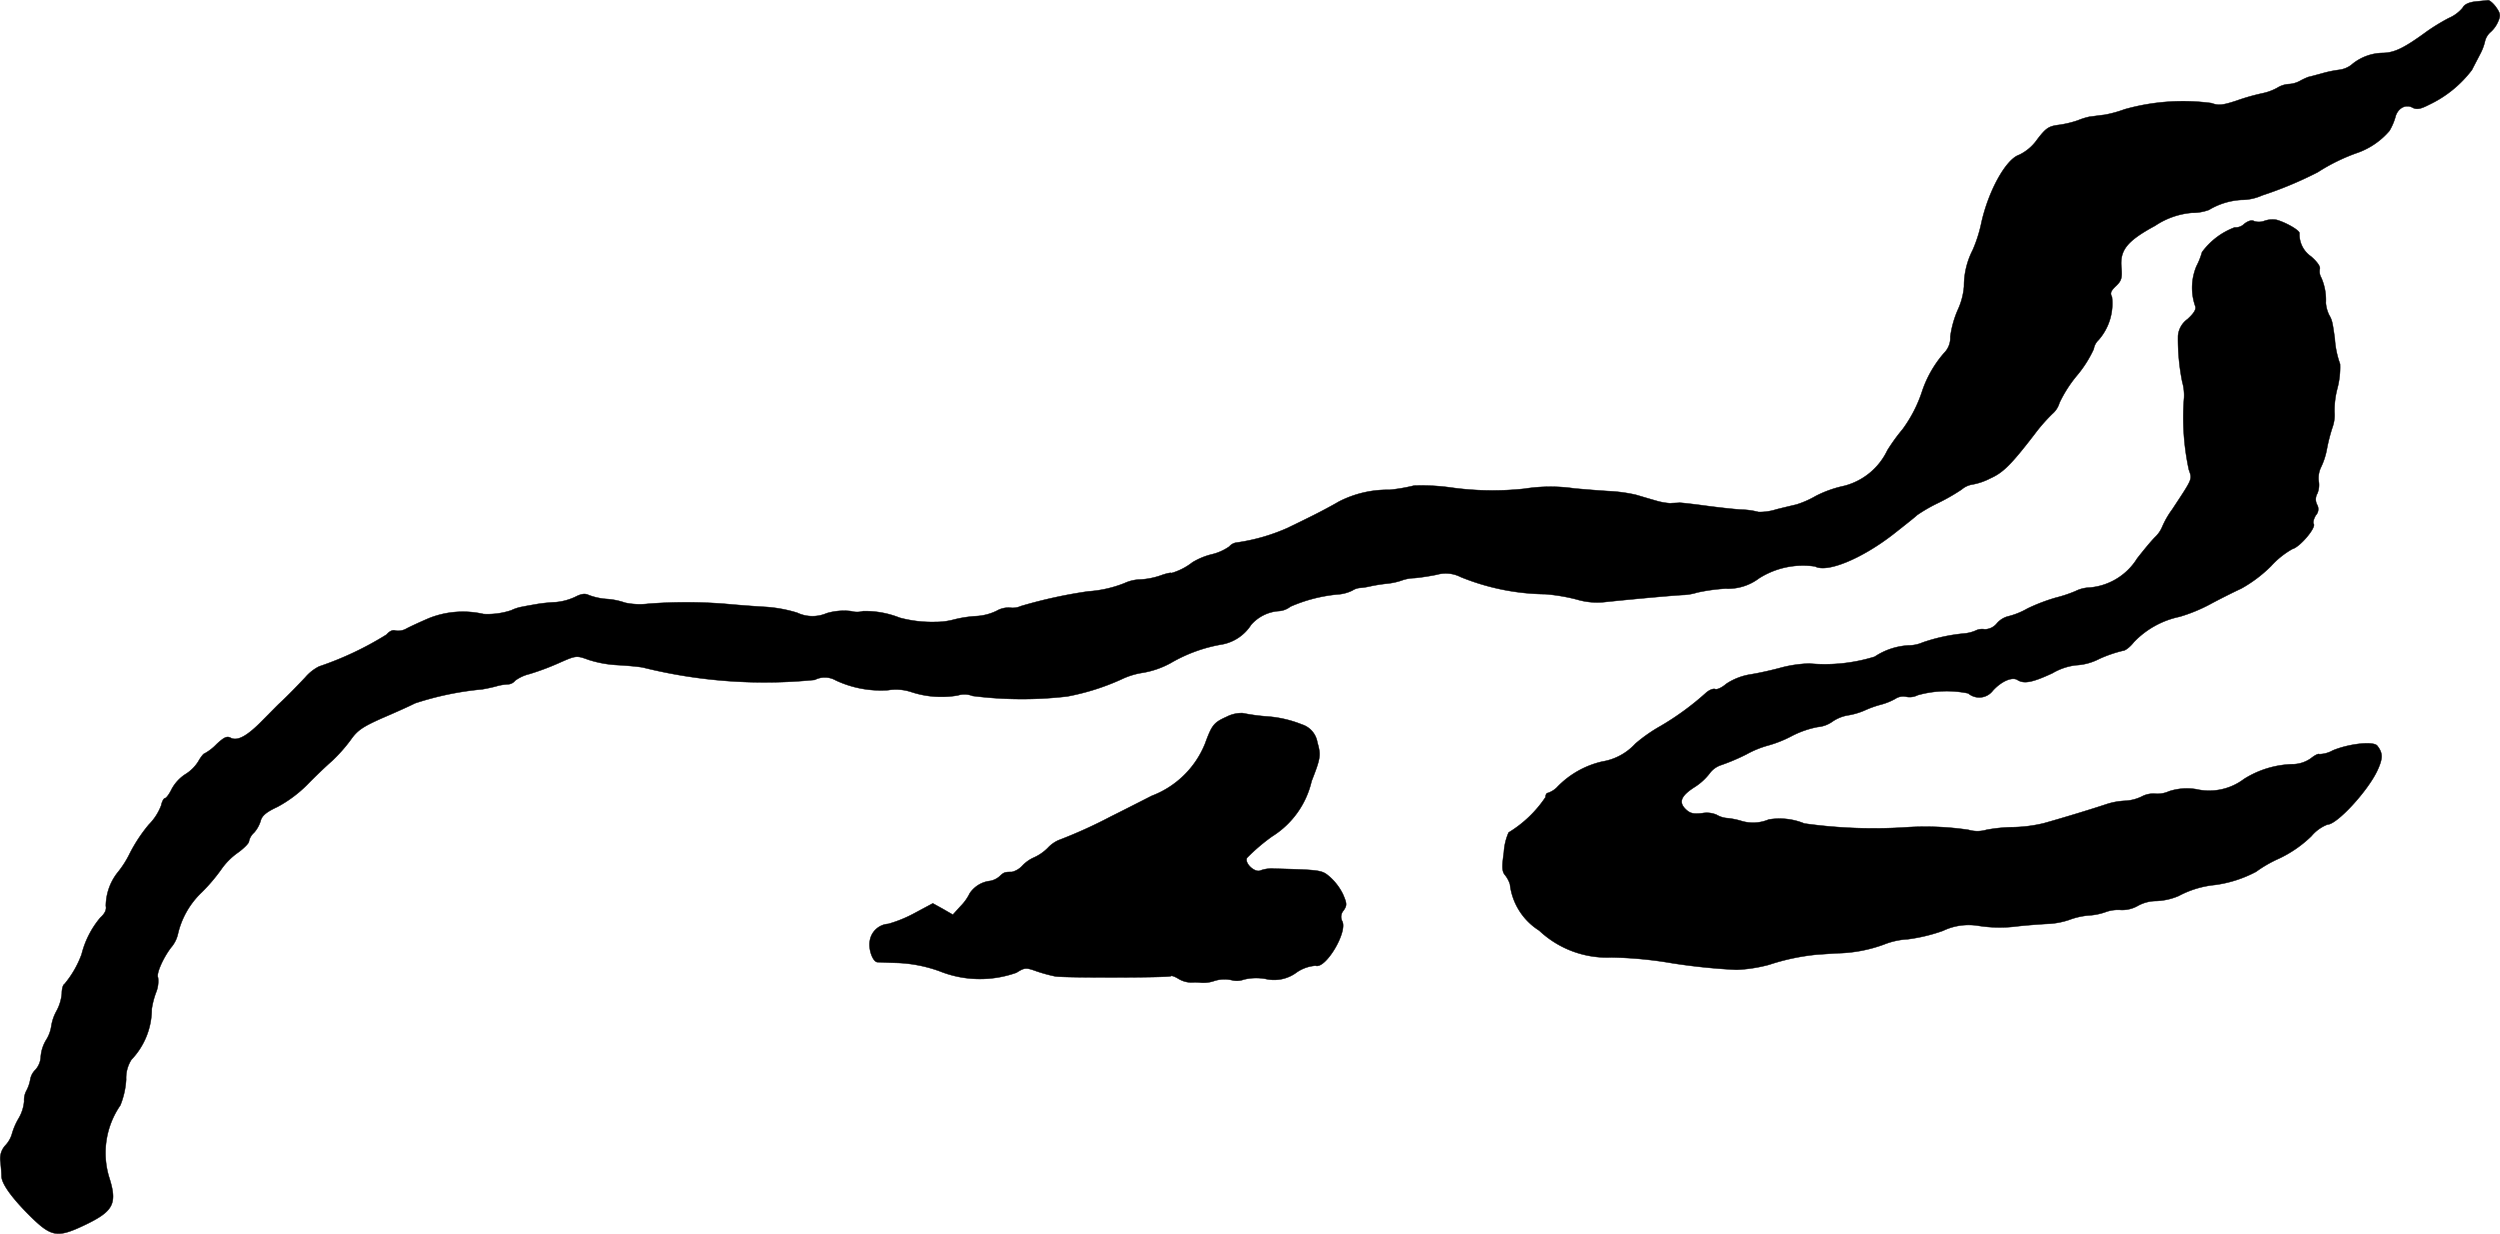 <?xml version="1.0" encoding="UTF-8"?>
<svg xmlns="http://www.w3.org/2000/svg"
     version="1.1"
     width="20.271mm"
     height="10.004mm"
     viewBox="0 0 57.46 28.357">
   <defs>
      <style type="text/css"><![CDATA[
      .a {
        stroke: #000;
        stroke-linecap: round;
        stroke-linejoin: round;
        stroke-width: 0.01px;
      }
    ]]></style>
   </defs>
   <path class="a"
         d="M56.892.036c-.151.018-.254.067-.291.145a.858.858,0,0,1-.321.236,4.736,4.736,0,0,0-.497.303c-.521.382-.745.491-1.012.497a1.138,1.138,0,0,0-.733.279.587.587,0,0,1-.273.109,2.715,2.715,0,0,0-.406.085c-.133.036-.267.073-.303.079a1.572,1.572,0,0,0-.194.091.604.604,0,0,1-.26.073.572.572,0,0,0-.26.085,1.209,1.209,0,0,1-.345.127,4.848,4.848,0,0,0-.594.17c-.315.103-.412.115-.575.055A4.949,4.949,0,0,0,48.83,2.513a2.712,2.712,0,0,1-.466.127c-.115.012-.267.036-.333.042a1.529,1.529,0,0,0-.273.085,2.366,2.366,0,0,1-.43.103c-.242.03-.303.073-.503.333a1.068,1.068,0,0,1-.418.357c-.309.103-.721.854-.878,1.611a3.206,3.206,0,0,1-.188.575,1.805,1.805,0,0,0-.2.836,1.59,1.59,0,0,1-.145.545,2.287,2.287,0,0,0-.17.612.492.492,0,0,1-.145.376,2.6,2.6,0,0,0-.497.86,3.1,3.1,0,0,1-.454.89,4.289,4.289,0,0,0-.351.485,1.515,1.515,0,0,1-.993.818,2.625,2.625,0,0,0-.648.23,2.211,2.211,0,0,1-.454.2c-.055.012-.26.061-.454.109a1.267,1.267,0,0,1-.412.061,1.688,1.688,0,0,0-.394-.055c-.194-.012-.569-.055-.836-.091s-.533-.067-.588-.067c-.061.006-.157.006-.212.012a1.504,1.504,0,0,1-.333-.061c-.127-.036-.333-.097-.454-.133a3.614,3.614,0,0,0-.624-.085c-.218-.012-.569-.042-.787-.061a3.847,3.847,0,0,0-1.151.006,6.833,6.833,0,0,1-1.708-.03,4.962,4.962,0,0,0-.83-.042,4.029,4.029,0,0,1-.563.097,2.457,2.457,0,0,0-1.169.273c-.133.079-.394.218-.575.309s-.454.224-.606.297a4.383,4.383,0,0,1-1.163.333.263.263,0,0,0-.17.091,1.16,1.16,0,0,1-.412.182,1.592,1.592,0,0,0-.436.182,1.433,1.433,0,0,1-.485.248c0-.018-.115.006-.248.055a1.716,1.716,0,0,1-.46.091.919.919,0,0,0-.369.085,2.739,2.739,0,0,1-.83.188,10.939,10.939,0,0,0-1.551.339.454.454,0,0,1-.248.036.542.542,0,0,0-.309.073,1.23,1.23,0,0,1-.466.121,2.772,2.772,0,0,0-.515.079,1.595,1.595,0,0,1-.424.055,2.857,2.857,0,0,1-.824-.097,2.142,2.142,0,0,0-.842-.151.503.503,0,0,1-.273,0,1.399,1.399,0,0,0-.563.048.822.822,0,0,1-.678-.012,3.187,3.187,0,0,0-.715-.133c-.224-.012-.624-.042-.89-.067a11.305,11.305,0,0,0-1.817-.006,1.61,1.61,0,0,1-.533-.024,1.623,1.623,0,0,0-.412-.085,1.452,1.452,0,0,1-.424-.091c-.085-.042-.17-.03-.309.042a1.328,1.328,0,0,1-.442.121,4.012,4.012,0,0,0-.424.042c-.097.018-.248.042-.333.061a.957.957,0,0,0-.273.085,1.723,1.723,0,0,1-.636.085,2.118,2.118,0,0,0-1.242.091c-.2.085-.436.194-.527.242a.38.38,0,0,1-.254.048c-.061-.024-.139.012-.206.091a7.407,7.407,0,0,1-1.551.733,1.027,1.027,0,0,0-.315.248c-.212.224-.388.406-.588.594-.042.036-.206.206-.376.376-.369.382-.594.503-.751.424-.085-.048-.151-.018-.327.145a1.146,1.146,0,0,1-.273.212c-.024,0-.091.085-.145.182a.924.924,0,0,1-.309.303.94.94,0,0,0-.303.333c-.055.115-.127.212-.157.212-.024,0-.067.073-.085.164a1.256,1.256,0,0,1-.285.442,3.566,3.566,0,0,0-.436.66,2.265,2.265,0,0,1-.291.454,1.258,1.258,0,0,0-.26.757c.018.079-.018.17-.127.267a2.103,2.103,0,0,0-.43.842,2.3,2.3,0,0,1-.394.684c-.036.018-.061.115-.061.218a1.03,1.03,0,0,1-.121.4,1.046,1.046,0,0,0-.121.351.822.822,0,0,1-.121.321.877.877,0,0,0-.121.376.485.485,0,0,1-.121.303.408.408,0,0,0-.121.23.861.861,0,0,1-.085.248.453.453,0,0,0-.055.248.927.927,0,0,1-.127.394,1.532,1.532,0,0,0-.157.369.656.656,0,0,1-.145.248.448.448,0,0,0-.115.382c.012.115.024.26.024.327,0,.176.248.515.678.939.478.466.612.485,1.266.17.636-.309.721-.485.527-1.09a1.926,1.926,0,0,1,.26-1.647,1.863,1.863,0,0,0,.133-.594.787.787,0,0,1,.121-.454A1.69,1.69,0,0,0,3.488,23.191a1.864,1.864,0,0,1,.097-.376.694.694,0,0,0,.048-.345c-.048-.079.109-.442.297-.69a.716.716,0,0,0,.157-.303,1.916,1.916,0,0,1,.551-.969,4.016,4.016,0,0,0,.448-.527,1.569,1.569,0,0,1,.388-.388c.133-.097.248-.212.248-.254A.365.365,0,0,1,5.838,19.139a.727.727,0,0,0,.151-.267c.03-.121.127-.206.388-.327a2.926,2.926,0,0,0,.678-.503c.182-.188.442-.436.575-.551a3.618,3.618,0,0,0,.43-.485c.157-.224.279-.303.727-.503.297-.127.636-.279.751-.339a7,7,0,0,1,1.545-.321c.103-.018.248-.048.333-.073a1.164,1.164,0,0,1,.254-.042.221.221,0,0,0,.17-.085.917.917,0,0,1,.327-.151,5.815,5.815,0,0,0,.666-.248c.412-.182.412-.182.697-.079a2.615,2.615,0,0,0,.672.121c.218.012.478.036.575.055a11.592,11.592,0,0,0,3.949.285.507.507,0,0,1,.485.012,2.446,2.446,0,0,0,1.205.224,1.12,1.12,0,0,1,.527.042,2.211,2.211,0,0,0,1.072.079.504.504,0,0,1,.339.012,8.989,8.989,0,0,0,2.174.012,5.393,5.393,0,0,0,1.248-.394,1.736,1.736,0,0,1,.491-.151,2.032,2.032,0,0,0,.642-.224,3.501,3.501,0,0,1,1.193-.43,1.012,1.012,0,0,0,.654-.448.931.931,0,0,1,.624-.315.489.489,0,0,0,.279-.103,3.52,3.52,0,0,1,1.139-.285.911.911,0,0,0,.285-.085.383.383,0,0,1,.182-.061,1.45,1.45,0,0,0,.2-.03,3.67,3.67,0,0,1,.412-.067,1.525,1.525,0,0,0,.321-.067.958.958,0,0,1,.315-.061c.139-.012.369-.048.515-.079a.753.753,0,0,1,.545.055,5.317,5.317,0,0,0,1.95.394,4.289,4.289,0,0,1,.715.121,1.638,1.638,0,0,0,.636.061c.751-.079,1.72-.164,1.829-.164a1.287,1.287,0,0,0,.303-.055,4.192,4.192,0,0,1,.654-.091,1.178,1.178,0,0,0,.769-.236,1.886,1.886,0,0,1,1.29-.273c.273.151,1.066-.176,1.787-.733.254-.2.509-.4.557-.448a3.668,3.668,0,0,1,.485-.279,4.589,4.589,0,0,0,.539-.309.497.497,0,0,1,.248-.115,1.434,1.434,0,0,0,.406-.139c.297-.133.472-.303,1.018-1.012a4.012,4.012,0,0,1,.412-.472.527.527,0,0,0,.164-.254,2.984,2.984,0,0,1,.394-.618,2.684,2.684,0,0,0,.394-.618.363.363,0,0,1,.109-.206,1.271,1.271,0,0,0,.309-.993c-.048-.085-.024-.139.091-.248.127-.121.145-.182.127-.418-.042-.406.127-.618.775-.969a1.789,1.789,0,0,1,.842-.297,1.096,1.096,0,0,0,.394-.067,1.628,1.628,0,0,1,.745-.23,1.174,1.174,0,0,0,.478-.103,8.796,8.796,0,0,0,1.278-.533,4.345,4.345,0,0,1,.933-.454,1.726,1.726,0,0,0,.715-.497,1.353,1.353,0,0,0,.133-.303c.048-.212.236-.321.4-.23.091.048.176.036.376-.067a2.659,2.659,0,0,0,.987-.8c.055-.109.139-.267.188-.363A1.181,1.181,0,0,0,57.116.944a.411.411,0,0,1,.133-.212.688.688,0,0,0,.17-.242c.061-.139.048-.188-.055-.333-.067-.091-.151-.157-.182-.151C57.146.011,57.013.024,56.892.036Z"/>
   <path class="a"
         d="M51.586,5.142a.283.283,0,0,1-.224.085,1.643,1.643,0,0,0-.751.569,1.651,1.651,0,0,1-.127.321,1.281,1.281,0,0,0-.03.915c.03.073-.024.164-.176.303a.527.527,0,0,0-.218.382,4.954,4.954,0,0,0,.097,1.06,1.131,1.131,0,0,1,.042.363,5.689,5.689,0,0,0,.109,1.654c.079.23.097.188-.382.915a2.011,2.011,0,0,0-.23.4.699.699,0,0,1-.164.236c-.097.097-.279.321-.412.491a1.425,1.425,0,0,1-1.145.672.789.789,0,0,0-.273.079,3.031,3.031,0,0,1-.454.151,4.23,4.23,0,0,0-.648.248,1.708,1.708,0,0,1-.454.182.514.514,0,0,0-.248.157.365.365,0,0,1-.279.139.337.337,0,0,0-.212.03.849.849,0,0,1-.273.067,4.086,4.086,0,0,0-.945.206.814.814,0,0,1-.321.067,1.559,1.559,0,0,0-.781.26,3.869,3.869,0,0,1-1.502.157,2.877,2.877,0,0,0-.636.091c-.17.048-.485.121-.703.157a1.411,1.411,0,0,0-.569.218c-.097.085-.212.139-.254.121-.048-.018-.145.024-.218.091a6.362,6.362,0,0,1-1.036.757,3.603,3.603,0,0,0-.581.406,1.32,1.32,0,0,1-.763.412,2.084,2.084,0,0,0-1.048.6.544.544,0,0,1-.2.121c-.03,0-.055.042-.055.097a2.717,2.717,0,0,1-.848.812,1.321,1.321,0,0,0-.109.454c-.048.339-.042.442.024.521a.662.662,0,0,1,.115.212,1.455,1.455,0,0,0,.672,1.066,2.276,2.276,0,0,0,1.66.618,9.142,9.142,0,0,1,1.399.133,13.942,13.942,0,0,0,1.478.151,3.447,3.447,0,0,0,.745-.115,5.046,5.046,0,0,1,1.127-.236c.2-.012.424-.03.491-.03a3.295,3.295,0,0,0,1.024-.2,1.742,1.742,0,0,1,.551-.121,3.911,3.911,0,0,0,.806-.194,1.371,1.371,0,0,1,.818-.115,3.133,3.133,0,0,0,.89.012c.151-.018.448-.042.666-.055a1.799,1.799,0,0,0,.521-.091,1.701,1.701,0,0,1,.442-.103,1.396,1.396,0,0,0,.418-.085.838.838,0,0,1,.333-.042.73.73,0,0,0,.394-.097.889.889,0,0,1,.418-.109,1.438,1.438,0,0,0,.515-.115,2.244,2.244,0,0,1,.836-.254,2.797,2.797,0,0,0,.945-.303,2.926,2.926,0,0,1,.527-.303,2.738,2.738,0,0,0,.745-.515.92.92,0,0,1,.369-.267c.218,0,.921-.763,1.145-1.236.133-.285.133-.406,0-.575-.085-.109-.648-.048-1.024.109a.655.655,0,0,1-.309.085c-.018-.018-.103.024-.194.097a.741.741,0,0,1-.382.133,2.205,2.205,0,0,0-1.151.339,1.328,1.328,0,0,1-1.102.236,1.325,1.325,0,0,0-.624.048.643.643,0,0,1-.327.055.563.563,0,0,0-.303.067.989.989,0,0,1-.388.097,1.615,1.615,0,0,0-.442.085c-.273.091-.921.291-1.417.43a3.272,3.272,0,0,1-.697.091,3.566,3.566,0,0,0-.624.061.723.723,0,0,1-.412,0,6.789,6.789,0,0,0-1.393-.061,11.397,11.397,0,0,1-2.38-.085,1.499,1.499,0,0,0-.818-.091.927.927,0,0,1-.618.036,1.739,1.739,0,0,0-.321-.067.571.571,0,0,1-.26-.079.579.579,0,0,0-.327-.036c-.206.024-.285.006-.388-.097-.164-.164-.097-.309.23-.515a1.334,1.334,0,0,0,.327-.303.532.532,0,0,1,.273-.194,4.765,4.765,0,0,0,.569-.242,2.275,2.275,0,0,1,.503-.206,2.693,2.693,0,0,0,.533-.212,2.183,2.183,0,0,1,.606-.212.679.679,0,0,0,.333-.121.899.899,0,0,1,.345-.145,1.618,1.618,0,0,0,.4-.115,2.372,2.372,0,0,1,.394-.139,1.433,1.433,0,0,0,.309-.127.33.33,0,0,1,.254-.048.4.4,0,0,0,.26-.036,2.451,2.451,0,0,1,1.163-.042.391.391,0,0,0,.551-.043l.019-.023c.194-.212.442-.321.563-.242.151.097.351.055.806-.157a1.385,1.385,0,0,1,.539-.182,1.308,1.308,0,0,0,.533-.145,2.987,2.987,0,0,1,.545-.188c.055,0,.17-.091.254-.2a2.029,2.029,0,0,1,1.048-.581,3.677,3.677,0,0,0,.697-.285c.212-.115.539-.279.721-.363a3.114,3.114,0,0,0,.684-.515,1.966,1.966,0,0,1,.491-.394c.17-.042.545-.485.491-.575-.024-.03,0-.121.048-.2a.206.206,0,0,0,.03-.242.266.266,0,0,1,.006-.26.519.519,0,0,0,.03-.285.574.574,0,0,1,.055-.321,1.643,1.643,0,0,0,.133-.412,3.991,3.991,0,0,1,.127-.497.842.842,0,0,0,.048-.351,1.997,1.997,0,0,1,.067-.551,1.905,1.905,0,0,0,.061-.557,2.12,2.12,0,0,1-.121-.588c-.055-.388-.061-.418-.133-.545a.787.787,0,0,1-.073-.273,1.277,1.277,0,0,0-.103-.575.295.295,0,0,1-.036-.206c.018-.055-.067-.17-.2-.285a.617.617,0,0,1-.267-.539c-.006-.067-.309-.242-.527-.303a.56.56,0,0,0-.279.024.353.353,0,0,1-.236.006C51.755,5.051,51.677,5.075,51.586,5.142Z"/>
   <path class="a"
         d="M28.194,16.474c-.297.133-.339.188-.497.618a2.135,2.135,0,0,1-1.224,1.199c-.333.17-.763.388-.945.478a10.989,10.989,0,0,1-1.205.545.772.772,0,0,0-.242.176,1.053,1.053,0,0,1-.315.218.832.832,0,0,0-.267.188.481.481,0,0,1-.242.145c-.164,0-.182.006-.285.103a.457.457,0,0,1-.212.103.653.653,0,0,0-.472.285,1.102,1.102,0,0,1-.212.297l-.176.194-.23-.133-.23-.127-.418.224a2.95,2.95,0,0,1-.606.248.459.459,0,0,0-.424.388c-.036.188.061.472.17.491.036,0,.26.012.491.018a3.22,3.22,0,0,1,.939.188,2.497,2.497,0,0,0,1.769.036c.194-.121.218-.121.472-.03a3.599,3.599,0,0,0,.424.115c.236.036,2.617.03,2.653-.006.018-.018.097.012.176.061a.585.585,0,0,0,.303.085,1.219,1.219,0,0,1,.23.006.783.783,0,0,0,.291-.042.76.76,0,0,1,.4-.018.449.449,0,0,0,.273-.012,1.188,1.188,0,0,1,.497-.018.865.865,0,0,0,.727-.151.88.88,0,0,1,.43-.151c.23.085.745-.781.612-1.024a.217.217,0,0,1,.03-.242c.085-.121.079-.164-.012-.376a1.297,1.297,0,0,0-.297-.394c-.188-.164-.206-.164-1.284-.194a.759.759,0,0,0-.315.042c-.127.061-.376-.17-.309-.291a4.384,4.384,0,0,1,.575-.491,2.038,2.038,0,0,0,.909-1.272c.206-.527.218-.594.133-.89a.518.518,0,0,0-.357-.412,2.658,2.658,0,0,0-.769-.182,4.527,4.527,0,0,1-.594-.079A.751.751,0,0,0,28.194,16.474Z"/>
</svg>
